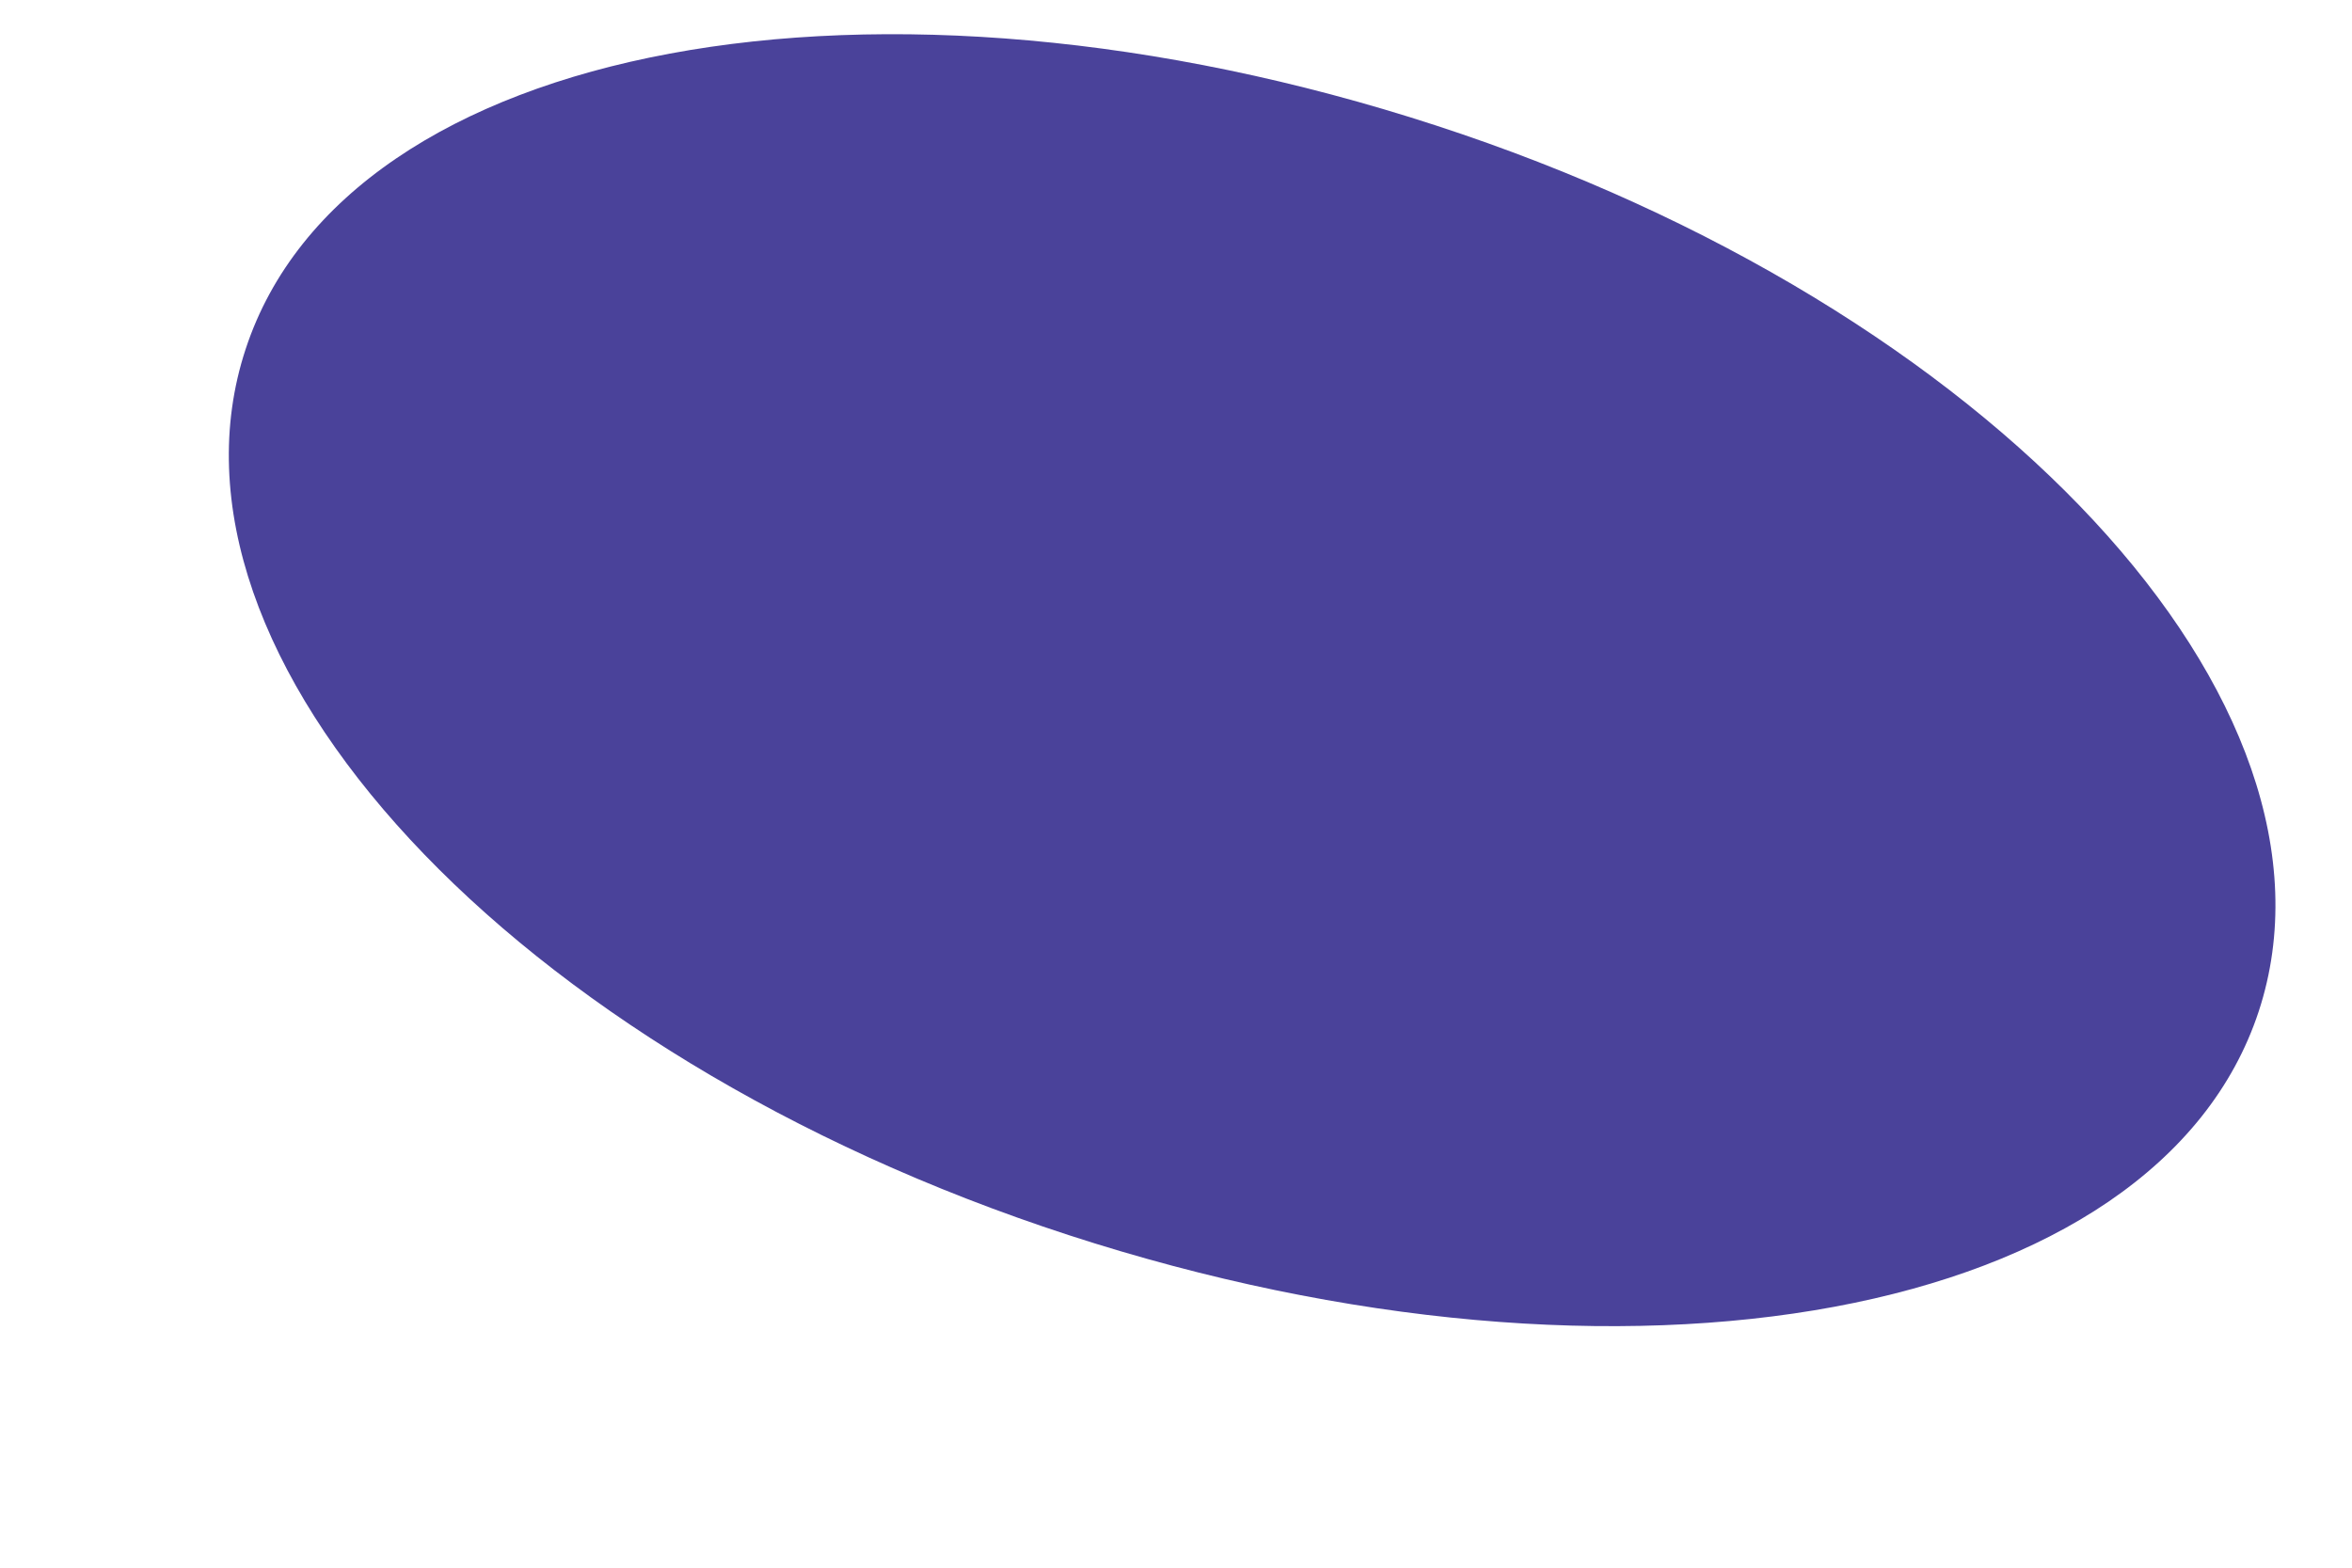 <?xml version="1.0" encoding="UTF-8" standalone="no"?><svg width='9' height='6' viewBox='0 0 9 6' fill='none' xmlns='http://www.w3.org/2000/svg'>
<path d='M0.94 1.336C0.552 2.514 1.957 4.033 4.089 4.727C6.22 5.421 8.255 5.05 8.643 3.871C9.03 2.692 7.625 1.174 5.494 0.48C3.362 -0.215 1.327 0.157 0.94 1.336Z' fill='#4A429A'/>
</svg>
